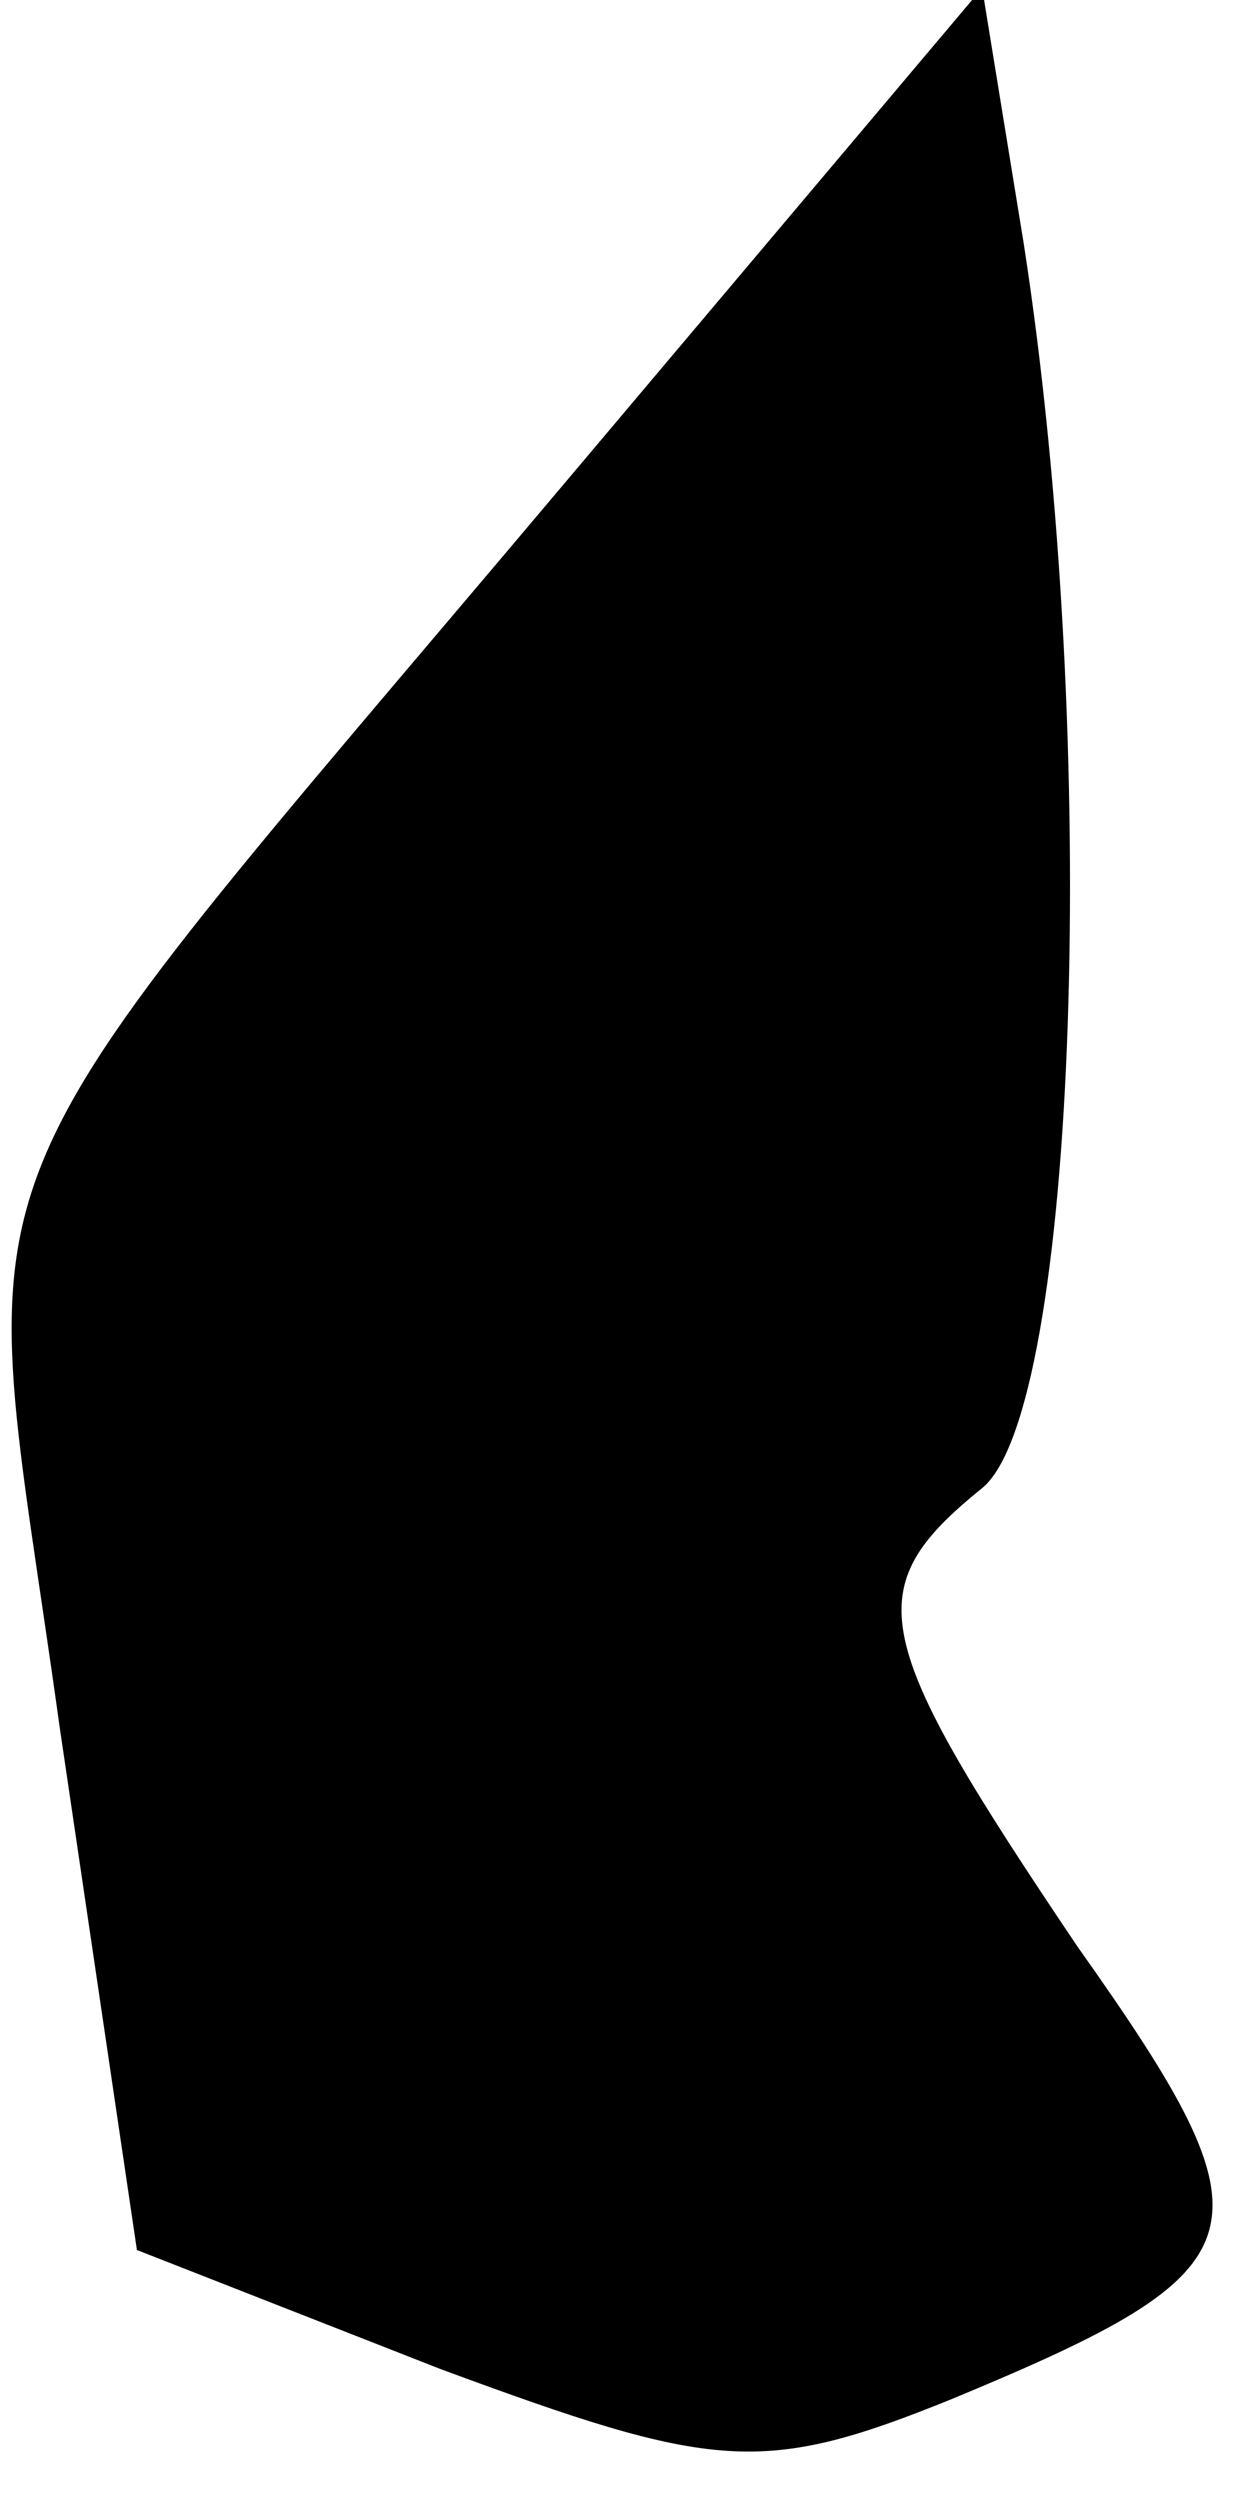 <?xml version="1.0" standalone="no"?>
<!DOCTYPE svg PUBLIC "-//W3C//DTD SVG 20010904//EN"
 "http://www.w3.org/TR/2001/REC-SVG-20010904/DTD/svg10.dtd">
<svg version="1.0" xmlns="http://www.w3.org/2000/svg"
 width="21pt" height="42pt" viewBox="0 0 21 42"
 preserveAspectRatio="xMidYMid meet">
<g transform="translate(0,42) scale(0.1,-0.1)"
fill="#000000" stroke="none">
<path fill="#000000" stroke="none" d="M95 339 c-107 -127 -99 -108 -85 -209
l13 -88 51 -20 c46 -17 54 -18 86 -5 53 22 55 28 21 76 -35 52 -37 60 -16 77
16 13 20 125 7 209 l-7 43 -70 -83z"/>
</g>
</svg>
